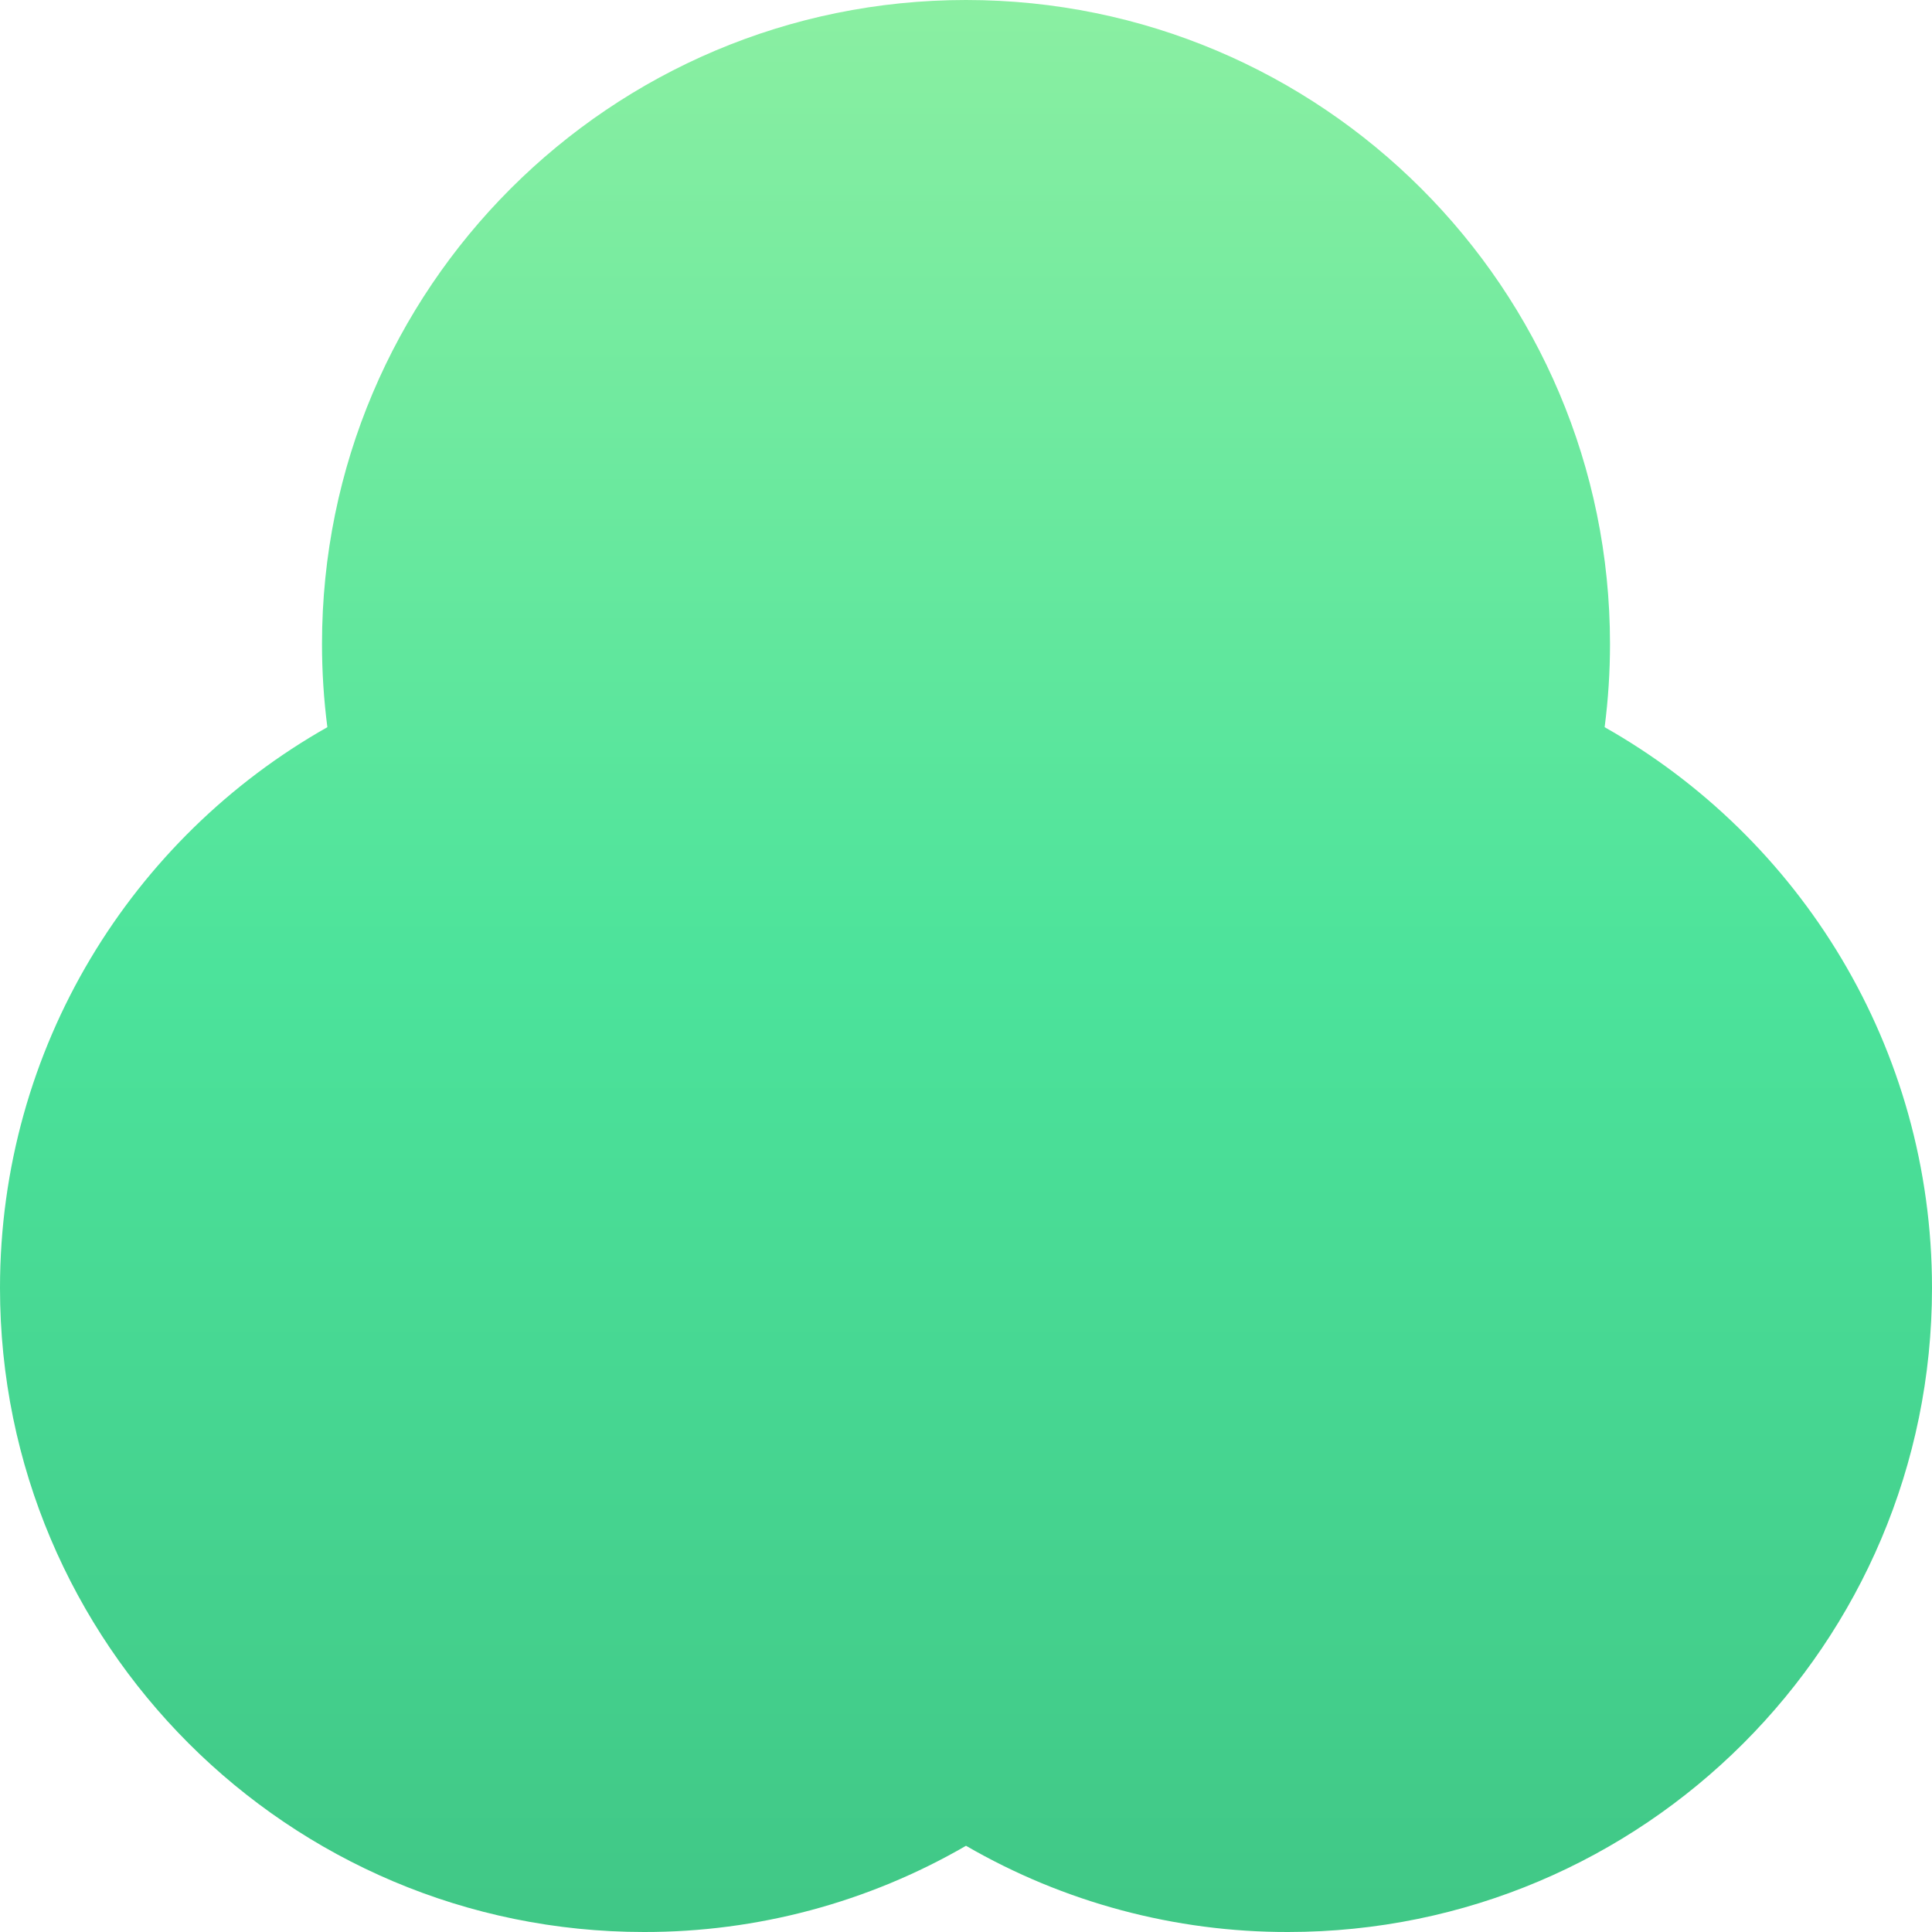 <svg xmlns="http://www.w3.org/2000/svg" viewBox="0 0 1080 1080">
  <defs>
    <linearGradient id="grad_mood_serene" x1="0%" y1="100%" x2="0%" y2="0%">
      <stop offset="0" stop-color="#40c786" stop-opacity="1.0"/>
      <stop offset="0.5" stop-color="#4ce39b" stop-opacity="1.0"/>
      <stop offset="1" stop-color="#8befa2" stop-opacity="1.0"/>

    </linearGradient>
  </defs>
  <path fill="url(#grad_mood_serene)" d="M540,0C341.2,0 180,161.2 180,360C180,375.5 181,391.1 183,406.5C73.7,468.3 0,585.5 0,720C0,918.8 161.2,1080 360,1080C423.2,1080.1 485.3,1063.5 540,1031.8C594.7,1063.5 656.8,1080.1 720,1080C918.8,1080 1080,918.8 1080,720C1080,585.5 1006.3,468.3 897,406.5C899,391.1 900,375.5 900,360C900,161.2 738.8,0 540,0Z"/>
</svg>